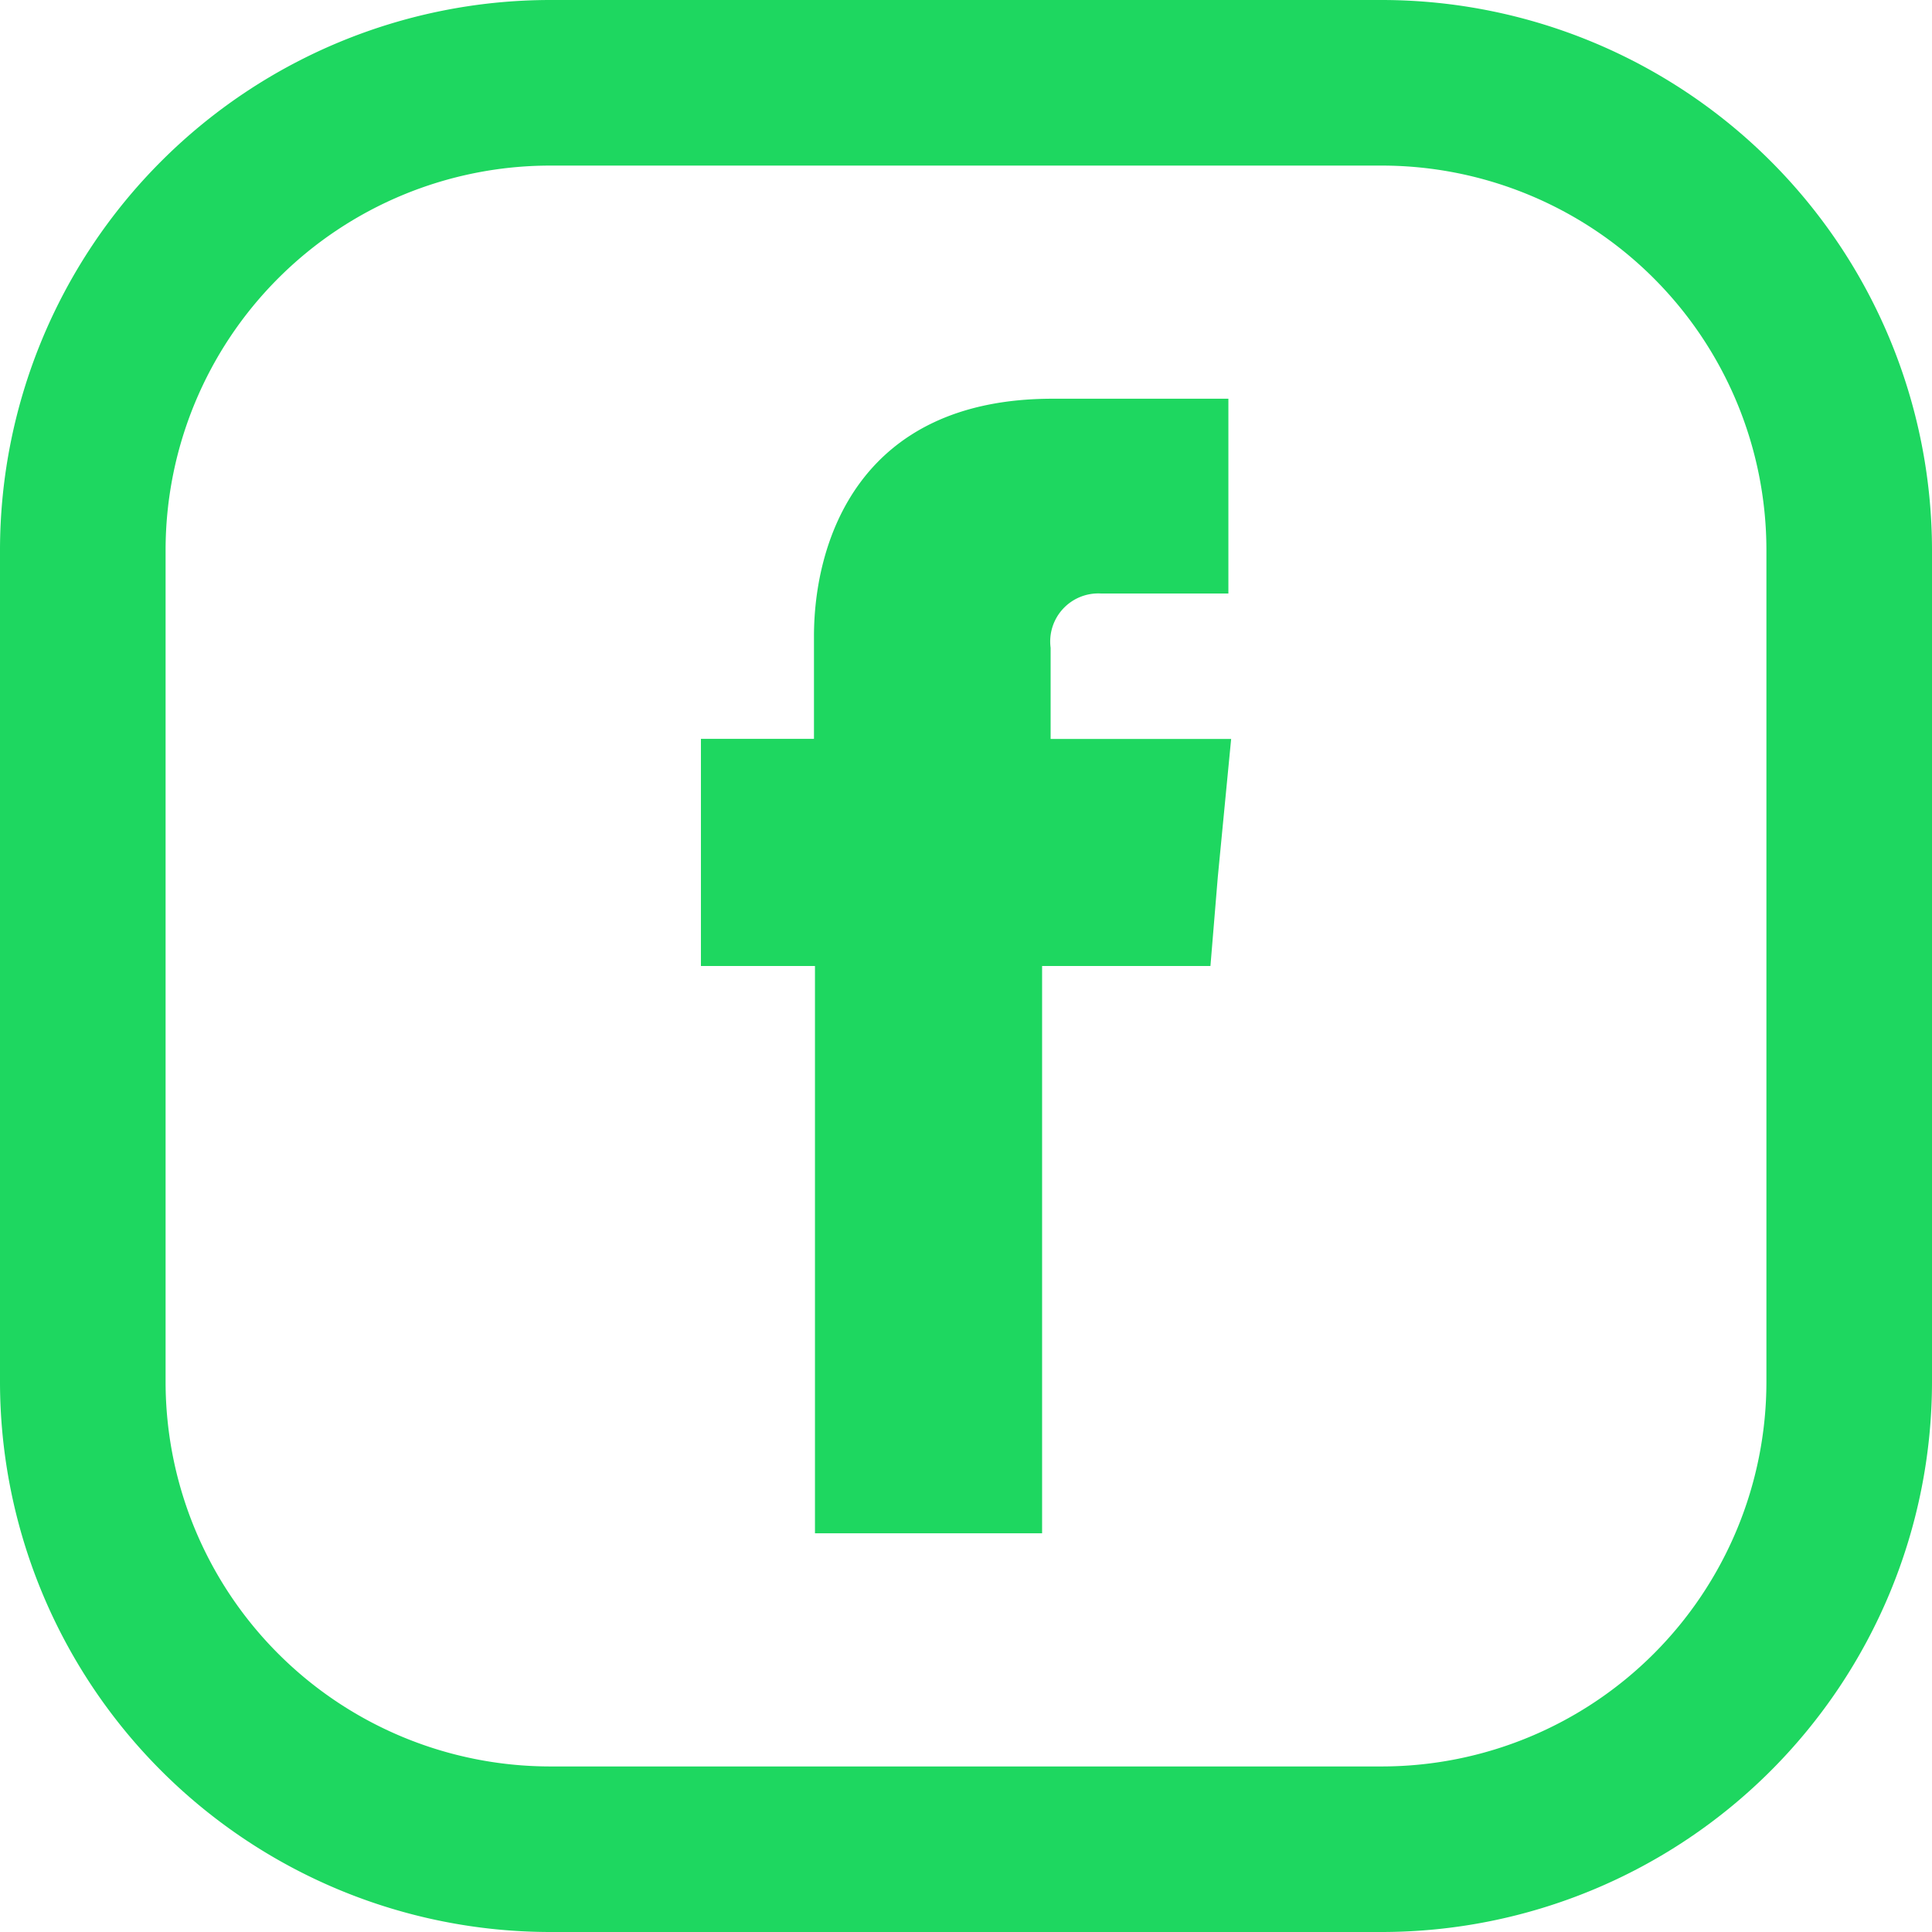 <svg xmlns="http://www.w3.org/2000/svg" width="53.939" height="53.939" viewBox="0 0 53.939 53.939"><path d="M41.381,2.293H18.145A15.369,15.369,0,0,0,2.793,17.644V40.881A15.369,15.369,0,0,0,18.145,56.232H41.381A15.369,15.369,0,0,0,56.732,40.881V17.644A15.369,15.369,0,0,0,41.381,2.293ZM52.109,40.881A10.741,10.741,0,0,1,41.381,51.61H18.145A10.742,10.742,0,0,1,7.416,40.881V17.644A10.74,10.74,0,0,1,18.145,6.916H41.381A10.74,10.74,0,0,1,52.109,17.644Z" transform="translate(-2.793 -2.293)" fill="#1ed760"/><path d="M47.291,29A1.342,1.342,0,0,1,48.7,27.492h3.555V22.054H47.345c-5.44,0-6.66,4.032-6.66,6.632V31.55H37.529v6.341h3.184V53.729h6.341V37.891h4.7L51.96,35.4l.372-3.847h-5.04V29Z" transform="translate(-17.96 -10.922)" fill="#1ed760"/></svg>